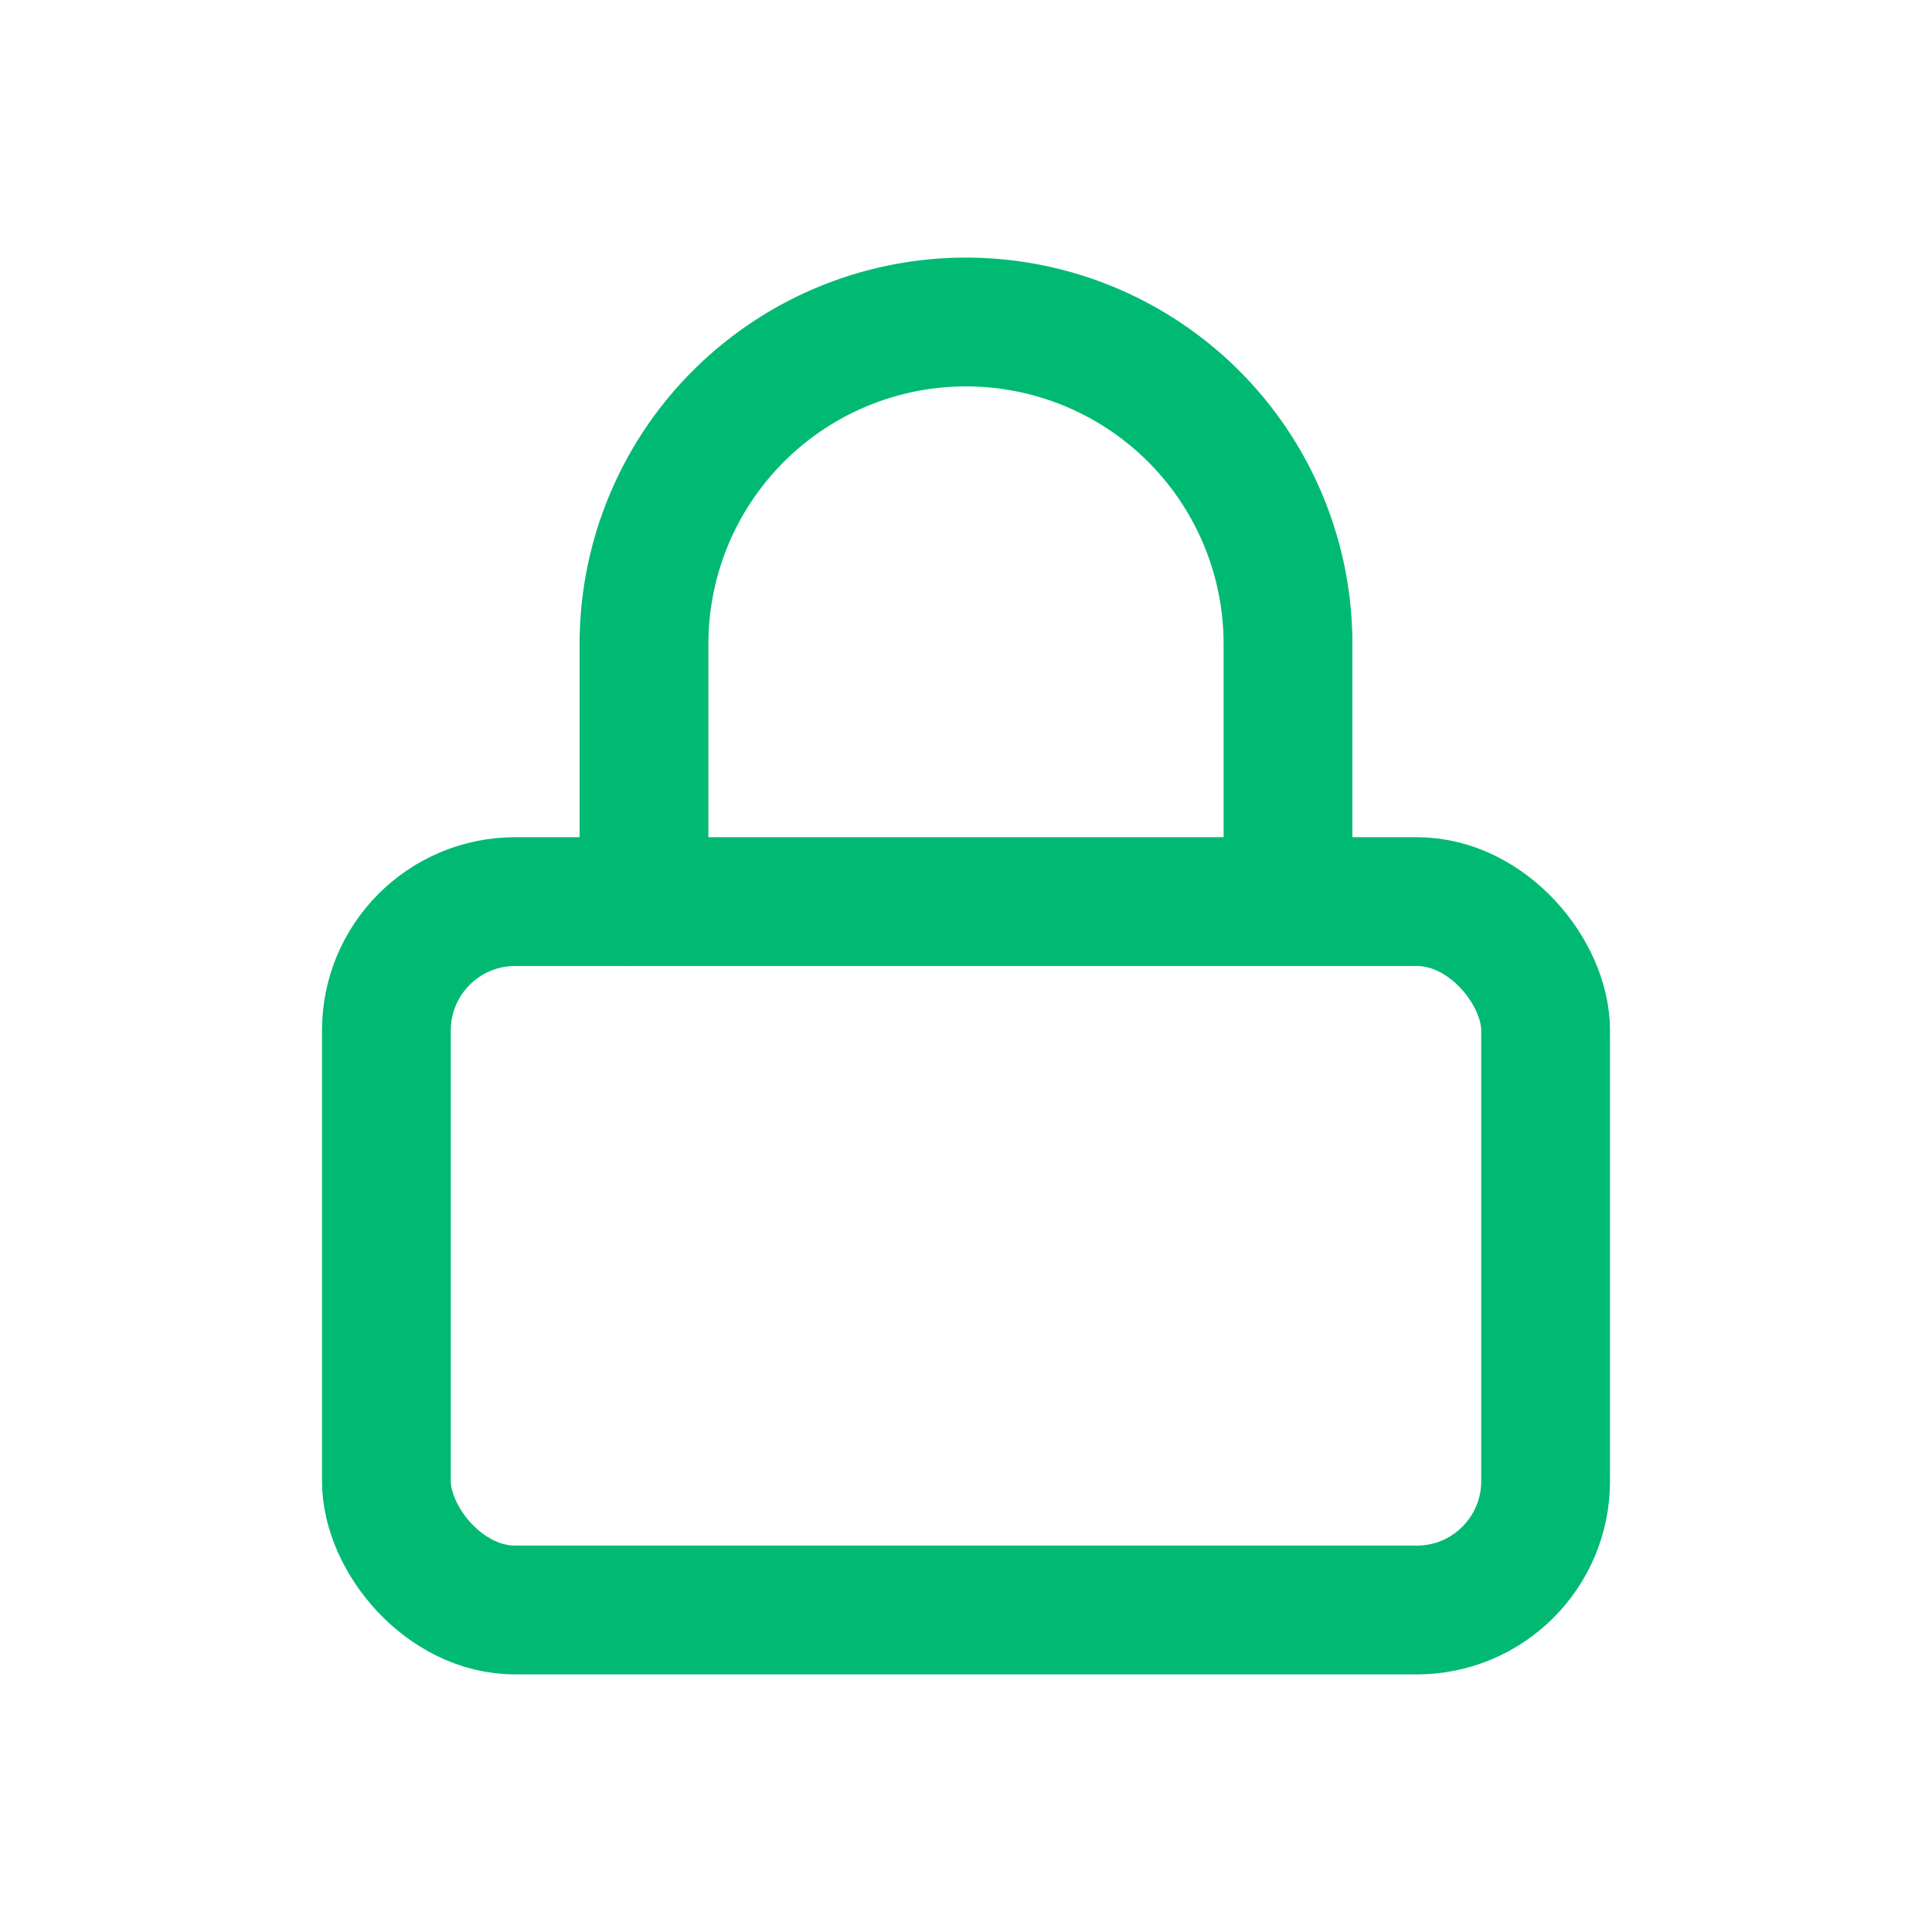 <svg xmlns="http://www.w3.org/2000/svg" xmlns:xlink="http://www.w3.org/1999/xlink" width="30" height="30" viewBox="0 0 30 30"><defs><style>.a{fill:rgba(255,255,255,0.25);opacity:0;}.b{clip-path:url(#a);}.c{fill:none;stroke:#00ba74;stroke-linecap:round;stroke-linejoin:round;stroke-width:2px;}</style><clipPath id="a"><path class="a" d="M0,0H30V30H0Z" transform="translate(-6281 -686)"/></clipPath></defs><g class="b" transform="translate(6281 686)"><g transform="translate(-6278 -683)"><rect class="c" width="18" height="11" rx="2" transform="translate(3 11)"/><path class="c" d="M7,11V7A5,5,0,1,1,17,7v4"/></g></g></svg>